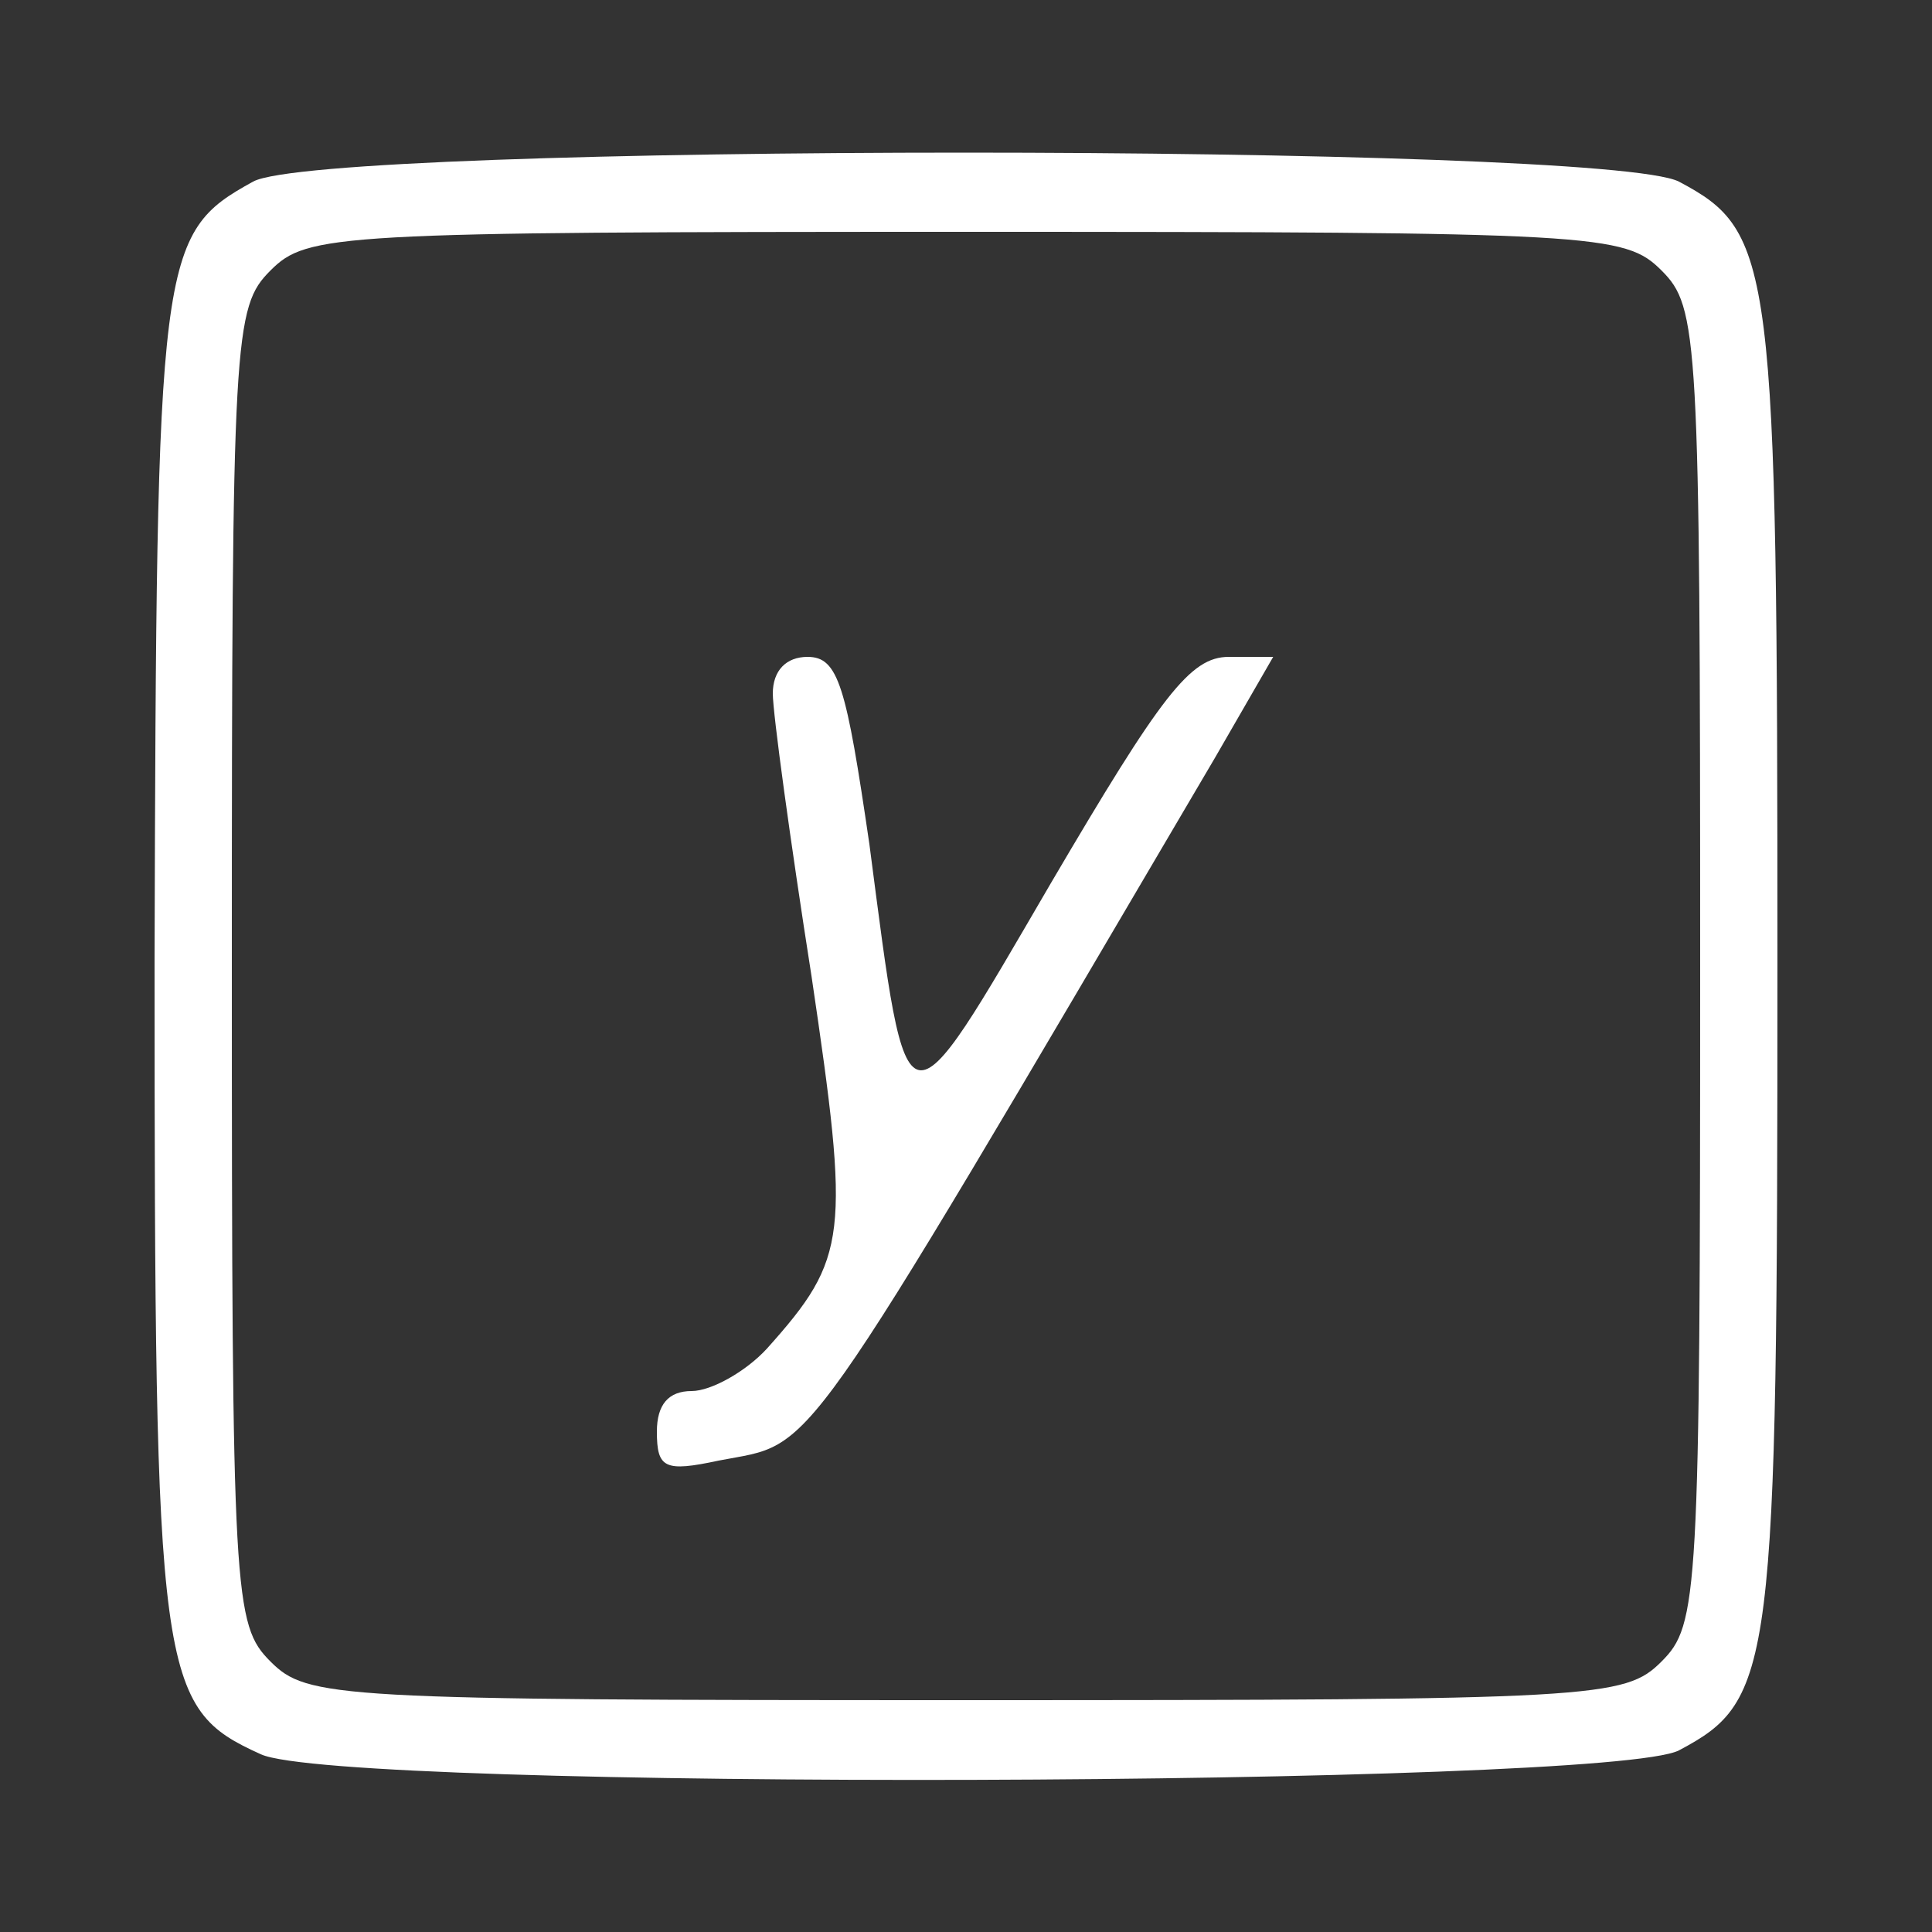 <?xml version="1.0" standalone="no"?>
<!DOCTYPE svg PUBLIC "-//W3C//DTD SVG 20010904//EN"
 "http://www.w3.org/TR/2001/REC-SVG-20010904/DTD/svg10.dtd">
<svg version="1.0" xmlns="http://www.w3.org/2000/svg"
 width="100pt" height="100pt" viewBox="0 0 100 100"
 preserveAspectRatio="xMidYMid meet">

<rect x="0" y="0" width="100" height="100" fill="#333333" stroke="none"/>

<g transform="translate(0,100) scale(0.1,-0.1)"
fill="#fff" stroke="none">
<path d="M131 906 c-49 -27 -50 -37 -51 -404 0 -372 2 -386 55 -410 41 -19
697 -17 734 2 49 26 51 41 51 406 0 365 -2 380 -51 406 -39 20 -702 20 -738 0z
m729 -46 c19 -19 20 -33 20 -360 0 -327 -1 -341 -20 -360 -19 -19 -33 -20
-360 -20 -327 0 -341 1 -360 20 -19 19 -20 33 -20 360 0 327 1 341 20 360 19
19 33 20 360 20 327 0 341 -1 360 -20z"/>
<path d="M400 641 c0 -10 9 -76 20 -146 20 -135 19 -146 -23 -193 -11 -12 -29
-22 -39 -22 -12 0 -18 -7 -18 -21 0 -19 4 -21 32 -15 51 10 37 -10 257 364
l30 52 -23 0 c-20 0 -35 -20 -92 -117 -77 -132 -74 -133 -94 20 -12 82 -16 97
-32 97 -11 0 -18 -7 -18 -19z"/>
</g>
</svg>

